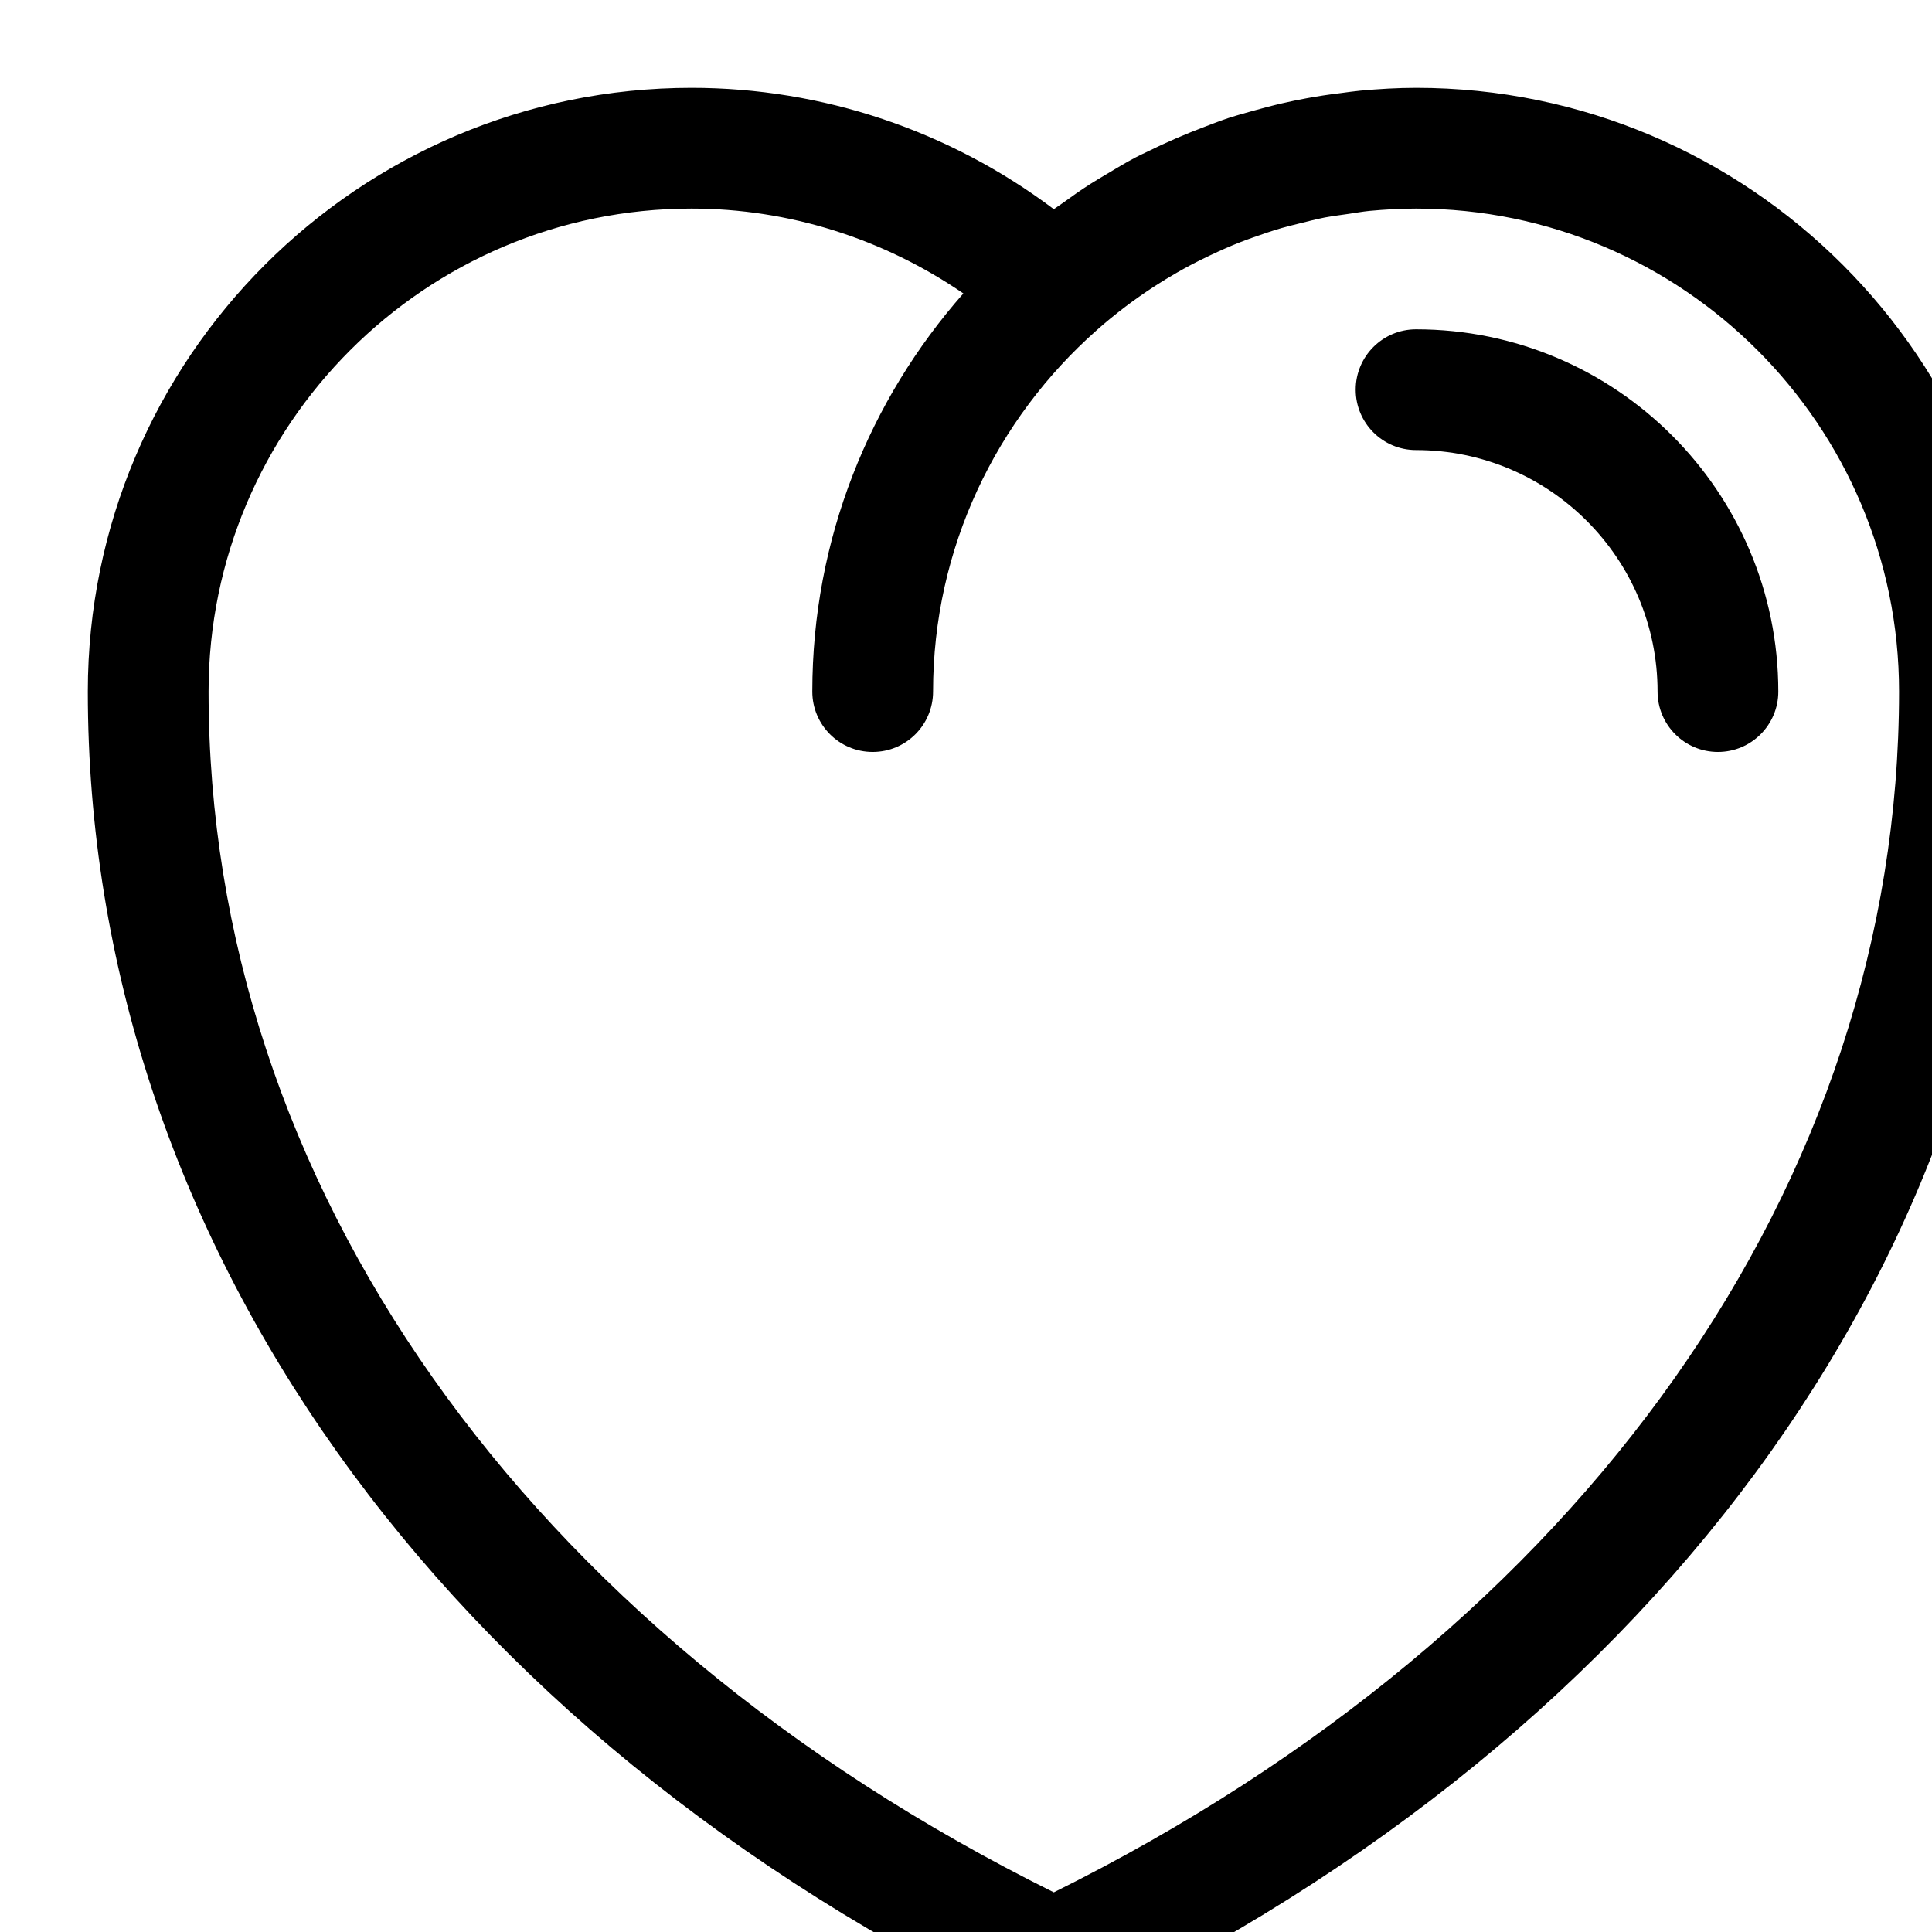 <svg width="44" height="44">
<path 
 d="M32.25,2.0 C31.826,2.0 31.403,2.026 30.982,2.064 C30.828,2.079 30.676,2.101 30.523,2.121 C30.265,2.152 30.01,2.191 29.755,2.238 C29.567,2.272 29.383,2.311 29.203,2.352 C28.992,2.4 28.783,2.456 28.573,2.514 C28.375,2.569 28.177,2.623 27.983,2.686 C27.805,2.744 27.634,2.813 27.459,2.878 C27,3.051 26.551,3.245 26.116,3.461 C26.03,3.503 25.94,3.542 25.856,3.588 C25.627,3.709 25.407,3.843 25.184,3.976 C25.063,4.05 24.94,4.12 24.819,4.198 C24.604,4.336 24.397,4.483 24.191,4.632 C24.129,4.677 24.063,4.718 24,4.764 C21.623,2.975 18.735,2.0 15.75,2.0 C8.168,2.0 2,8.167 2,15.75 C2,28.194 10.002,39.452 23.406,45.863 C23.594,45.954 23.798,46 24,46 C24.202,46 24.406,45.954 24.594,45.863 C37.997,39.452 46,28.194 46,15.75 C46,8.167 39.831,2.0 32.25,2.0 ZM24,43.097 C11.934,37.108 4.75,26.927 4.75,15.75 C4.75,9.685 9.685,4.75 15.75,4.75 C17.969,4.75 20.118,5.435 21.94,6.683 C19.805,9.107 18.5,12.275 18.5,15.75 C18.5,16.508 19.114,17.125 19.875,17.125 C20.636,17.125 21.25,16.508 21.25,15.75 C21.25,12.476 22.696,9.539 24.974,7.523 C25.184,7.334 25.405,7.157 25.627,6.987 C25.678,6.951 25.728,6.912 25.779,6.874 C25.998,6.715 26.222,6.562 26.452,6.42 C26.515,6.38 26.578,6.341 26.643,6.304 C26.864,6.17 27.091,6.046 27.321,5.931 C27.4,5.891 27.482,5.853 27.562,5.814 C27.782,5.71 28.005,5.61 28.232,5.521 C28.332,5.481 28.434,5.445 28.537,5.408 C28.751,5.332 28.965,5.259 29.183,5.195 C29.316,5.158 29.445,5.125 29.578,5.093 C29.775,5.044 29.97,4.993 30.171,4.953 C30.353,4.92 30.536,4.896 30.719,4.87 C30.875,4.846 31.031,4.819 31.189,4.803 C31.538,4.771 31.893,4.75 32.25,4.75 C38.315,4.75 43.25,9.685 43.25,15.75 C43.25,26.927 36.066,37.108 24,43.097 ZM32.25,7.5 C31.49,7.5 30.875,8.116 30.875,8.875 C30.875,9.633 31.49,10.25 32.25,10.25 C35.283,10.25 37.75,12.716 37.75,15.75 C37.75,16.508 38.365,17.125 39.125,17.125 C39.885,17.125 40.5,16.508 40.5,15.75 C40.5,11.2 36.799,7.5 32.25,7.5 Z"/>
</svg>